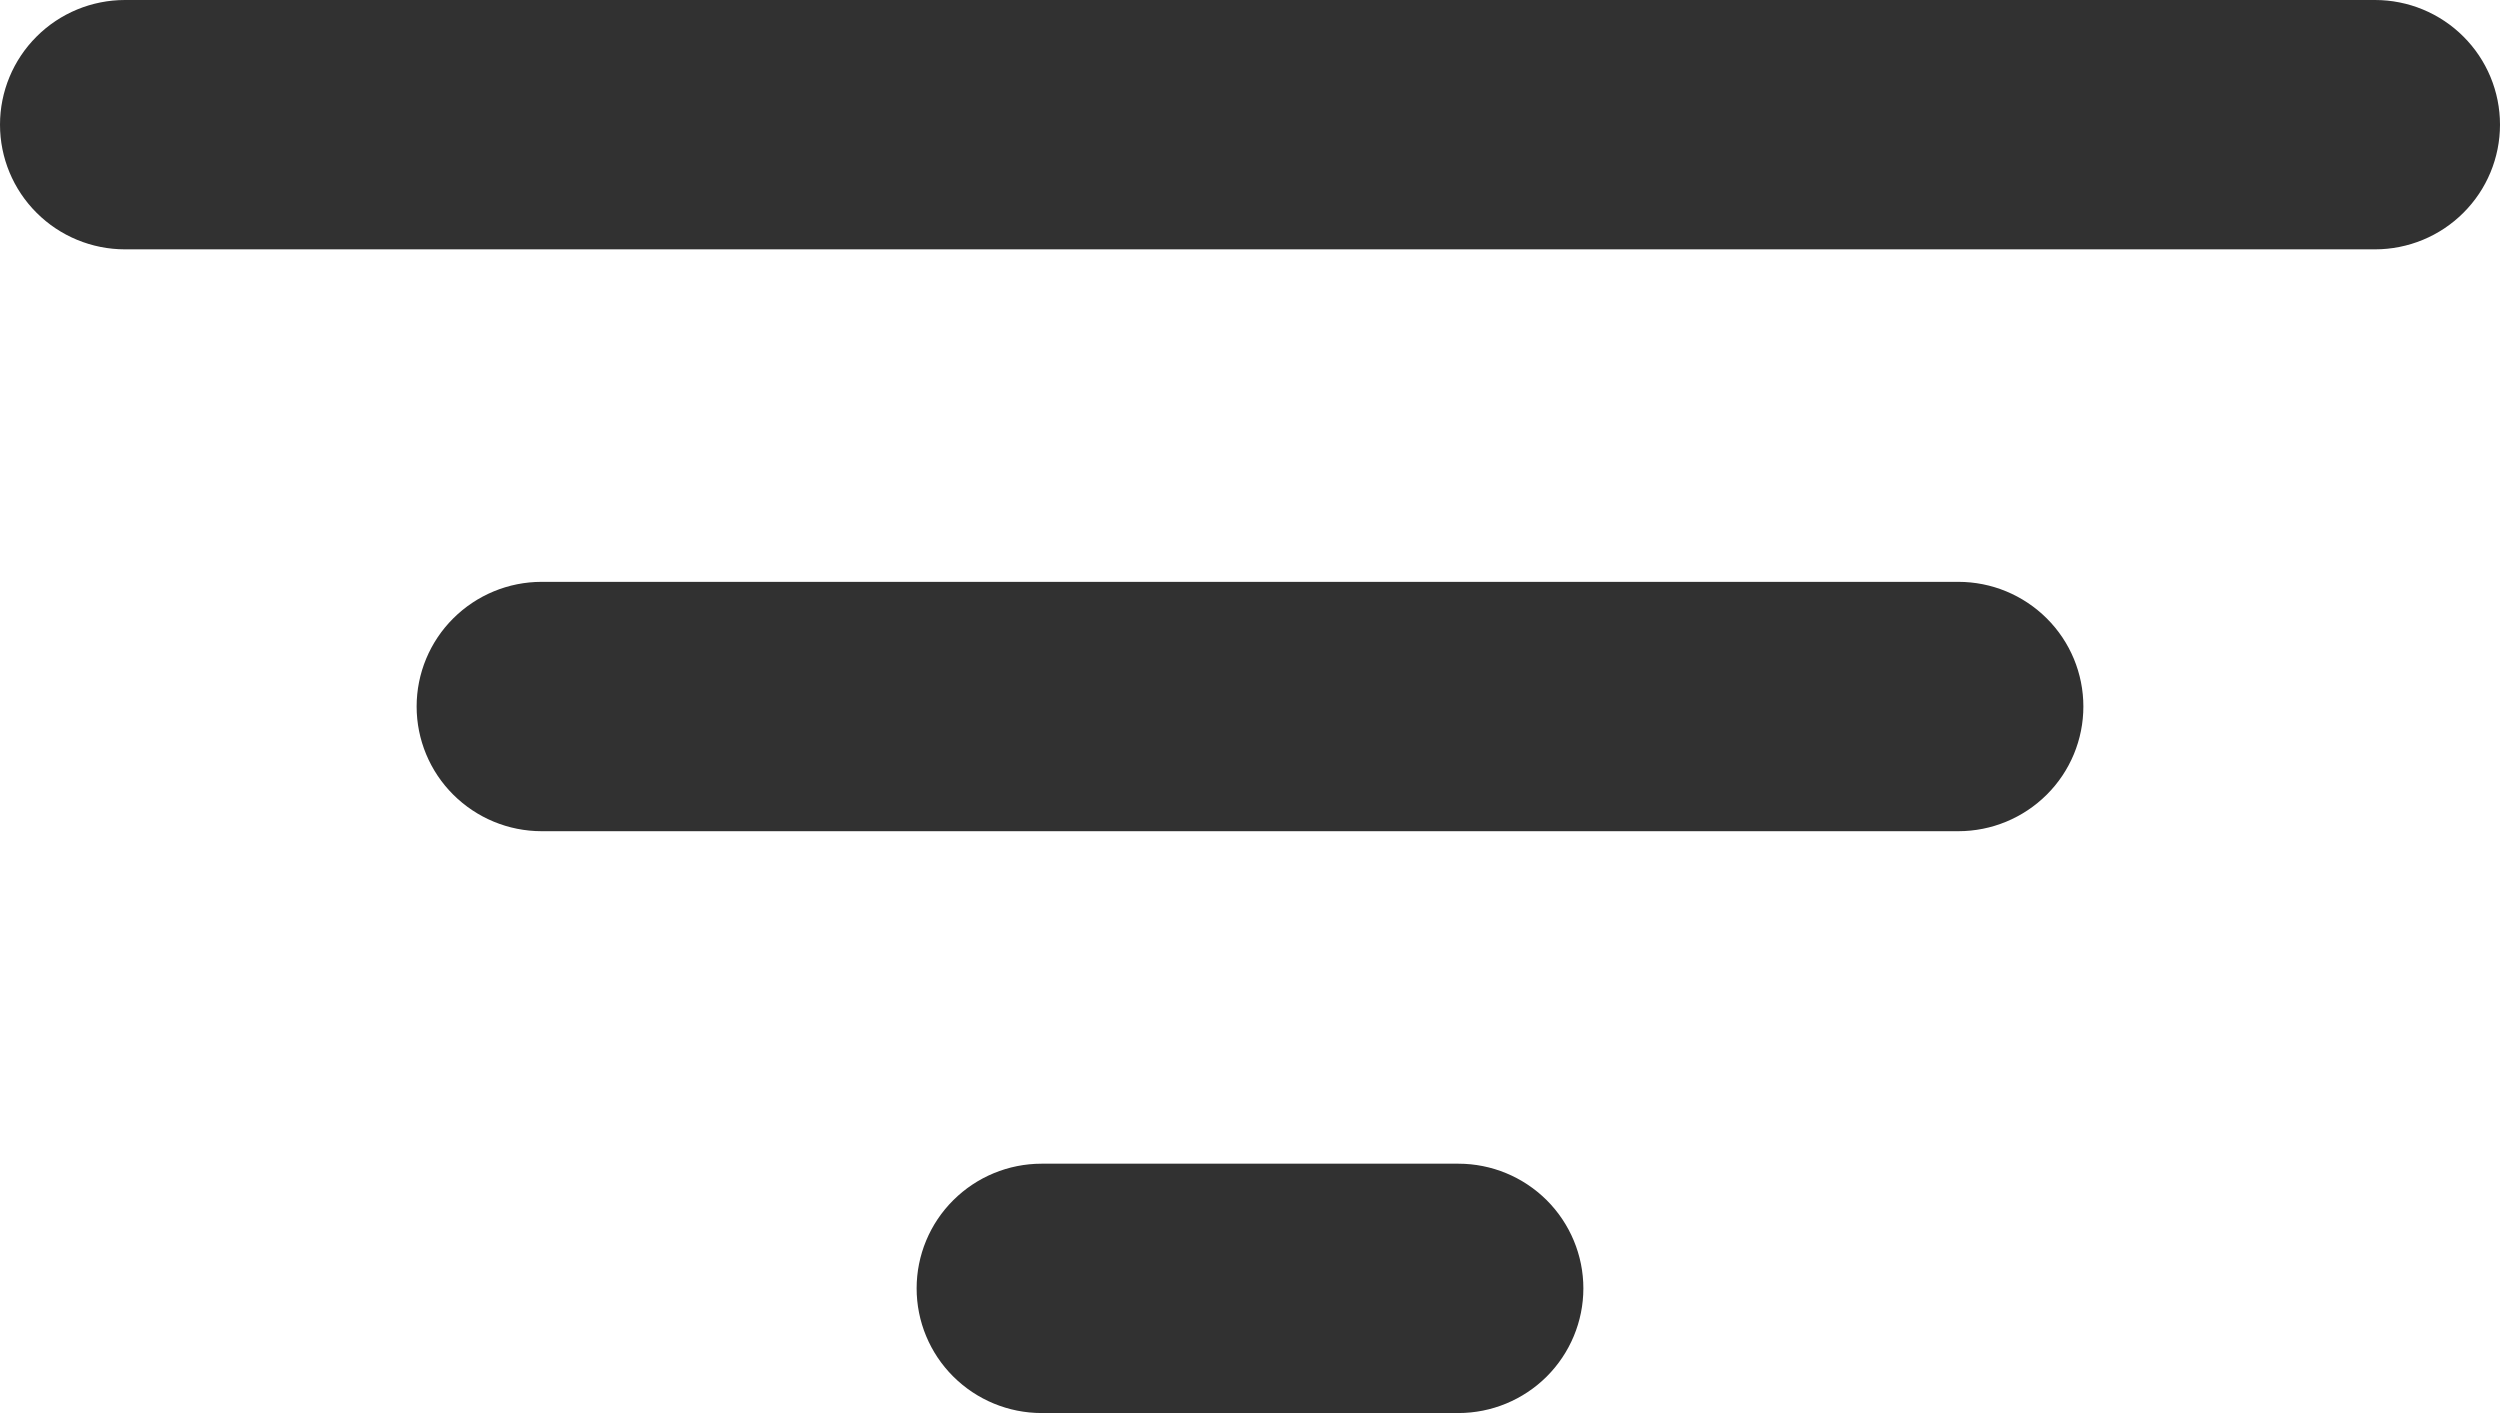 <svg width="23" height="13" viewBox="0 0 23 13" fill="none" xmlns="http://www.w3.org/2000/svg">
<path d="M21.85 2.294H1.15C0.845 2.294 0.552 2.173 0.337 1.958C0.121 1.743 0 1.451 0 1.147C0 0.843 0.121 0.551 0.337 0.336C0.552 0.121 0.845 0 1.15 0H21.85C22.155 0 22.448 0.121 22.663 0.336C22.879 0.551 23 0.843 23 1.147C23 1.451 22.879 1.743 22.663 1.958C22.448 2.173 22.155 2.294 21.85 2.294ZM18.017 7.647H4.983C4.678 7.647 4.386 7.526 4.17 7.311C3.954 7.096 3.833 6.804 3.833 6.5C3.833 6.196 3.954 5.904 4.17 5.689C4.386 5.474 4.678 5.353 4.983 5.353H18.017C18.322 5.353 18.614 5.474 18.83 5.689C19.046 5.904 19.167 6.196 19.167 6.5C19.167 6.804 19.046 7.096 18.83 7.311C18.614 7.526 18.322 7.647 18.017 7.647ZM13.417 13H9.583C9.278 13 8.986 12.879 8.77 12.664C8.554 12.449 8.433 12.157 8.433 11.853C8.433 11.549 8.554 11.257 8.77 11.042C8.986 10.827 9.278 10.706 9.583 10.706H13.417C13.722 10.706 14.014 10.827 14.23 11.042C14.445 11.257 14.567 11.549 14.567 11.853C14.567 12.157 14.445 12.449 14.23 12.664C14.014 12.879 13.722 13 13.417 13Z" fill="#1B1B1B" fill-opacity="0.9"/>
</svg>
